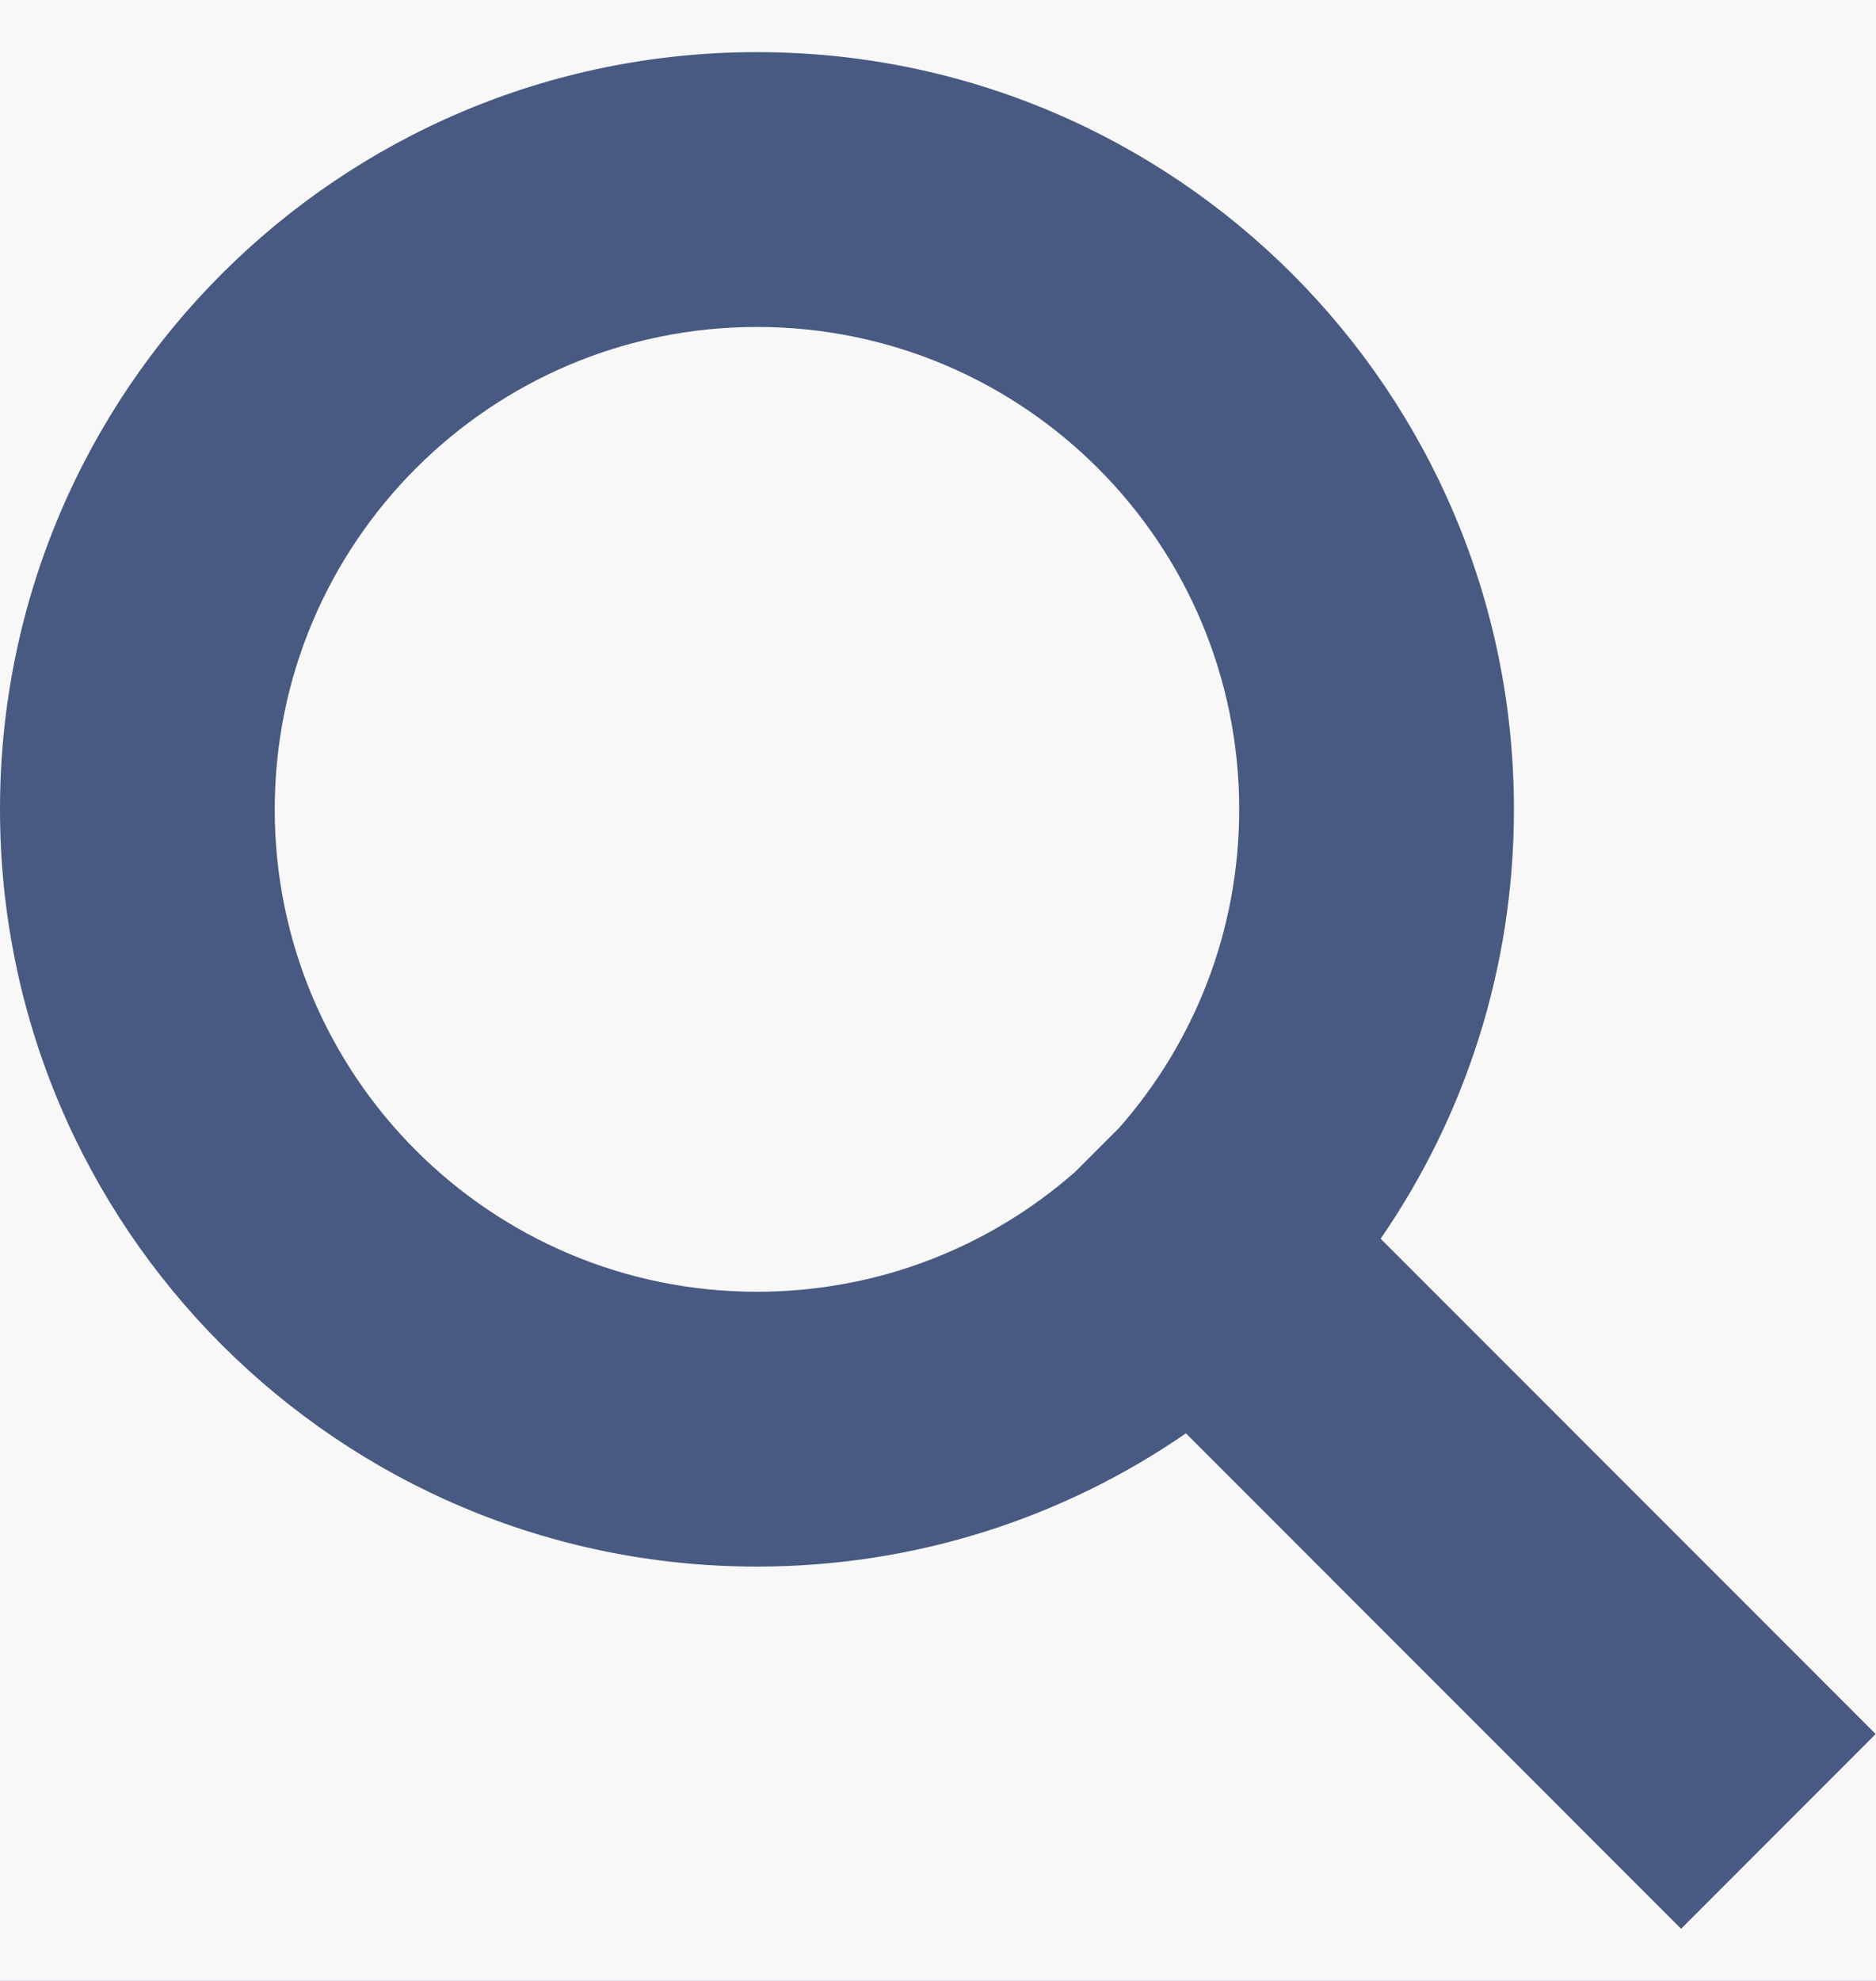 <svg width="18" height="19" viewBox="0 0 18 19" fill="none" xmlns="http://www.w3.org/2000/svg">
<rect width="18" height="19" fill="#707070"/>
<rect width="1440" height="1138" transform="translate(-842 -28)" fill="#F8F8F8"/>
<rect x="-842" y="-28" width="1440" height="130" fill="#344265"/>
<rect x="-252" y="-10" width="282" height="39" rx="10" fill="#F8F8F8"/>
<g clip-path="url(#clip0_0_1)">
<path fill-rule="evenodd" clip-rule="evenodd" d="M13.247 11.881C14.054 10.711 14.526 9.292 14.526 7.763C14.526 3.752 11.274 0.5 7.263 0.5C3.252 0.5 0 3.752 0 7.763C0 11.774 3.252 15.026 7.263 15.026C8.791 15.026 10.209 14.554 11.379 13.748L16.13 18.5L17.997 16.632L13.247 11.881ZM10.739 10.817C11.456 10.002 11.89 8.933 11.89 7.763C11.89 5.208 9.819 3.136 7.263 3.136C4.708 3.136 2.636 5.208 2.636 7.763C2.636 10.319 4.708 12.39 7.263 12.39C8.433 12.39 9.502 11.956 10.317 11.239L10.739 10.817Z" fill="#485982"/>
</g>
<defs>
<clipPath id="clip0_0_1">
<rect width="18" height="18" fill="white" transform="translate(0 0.5)"/>
</clipPath>
</defs>
</svg>
